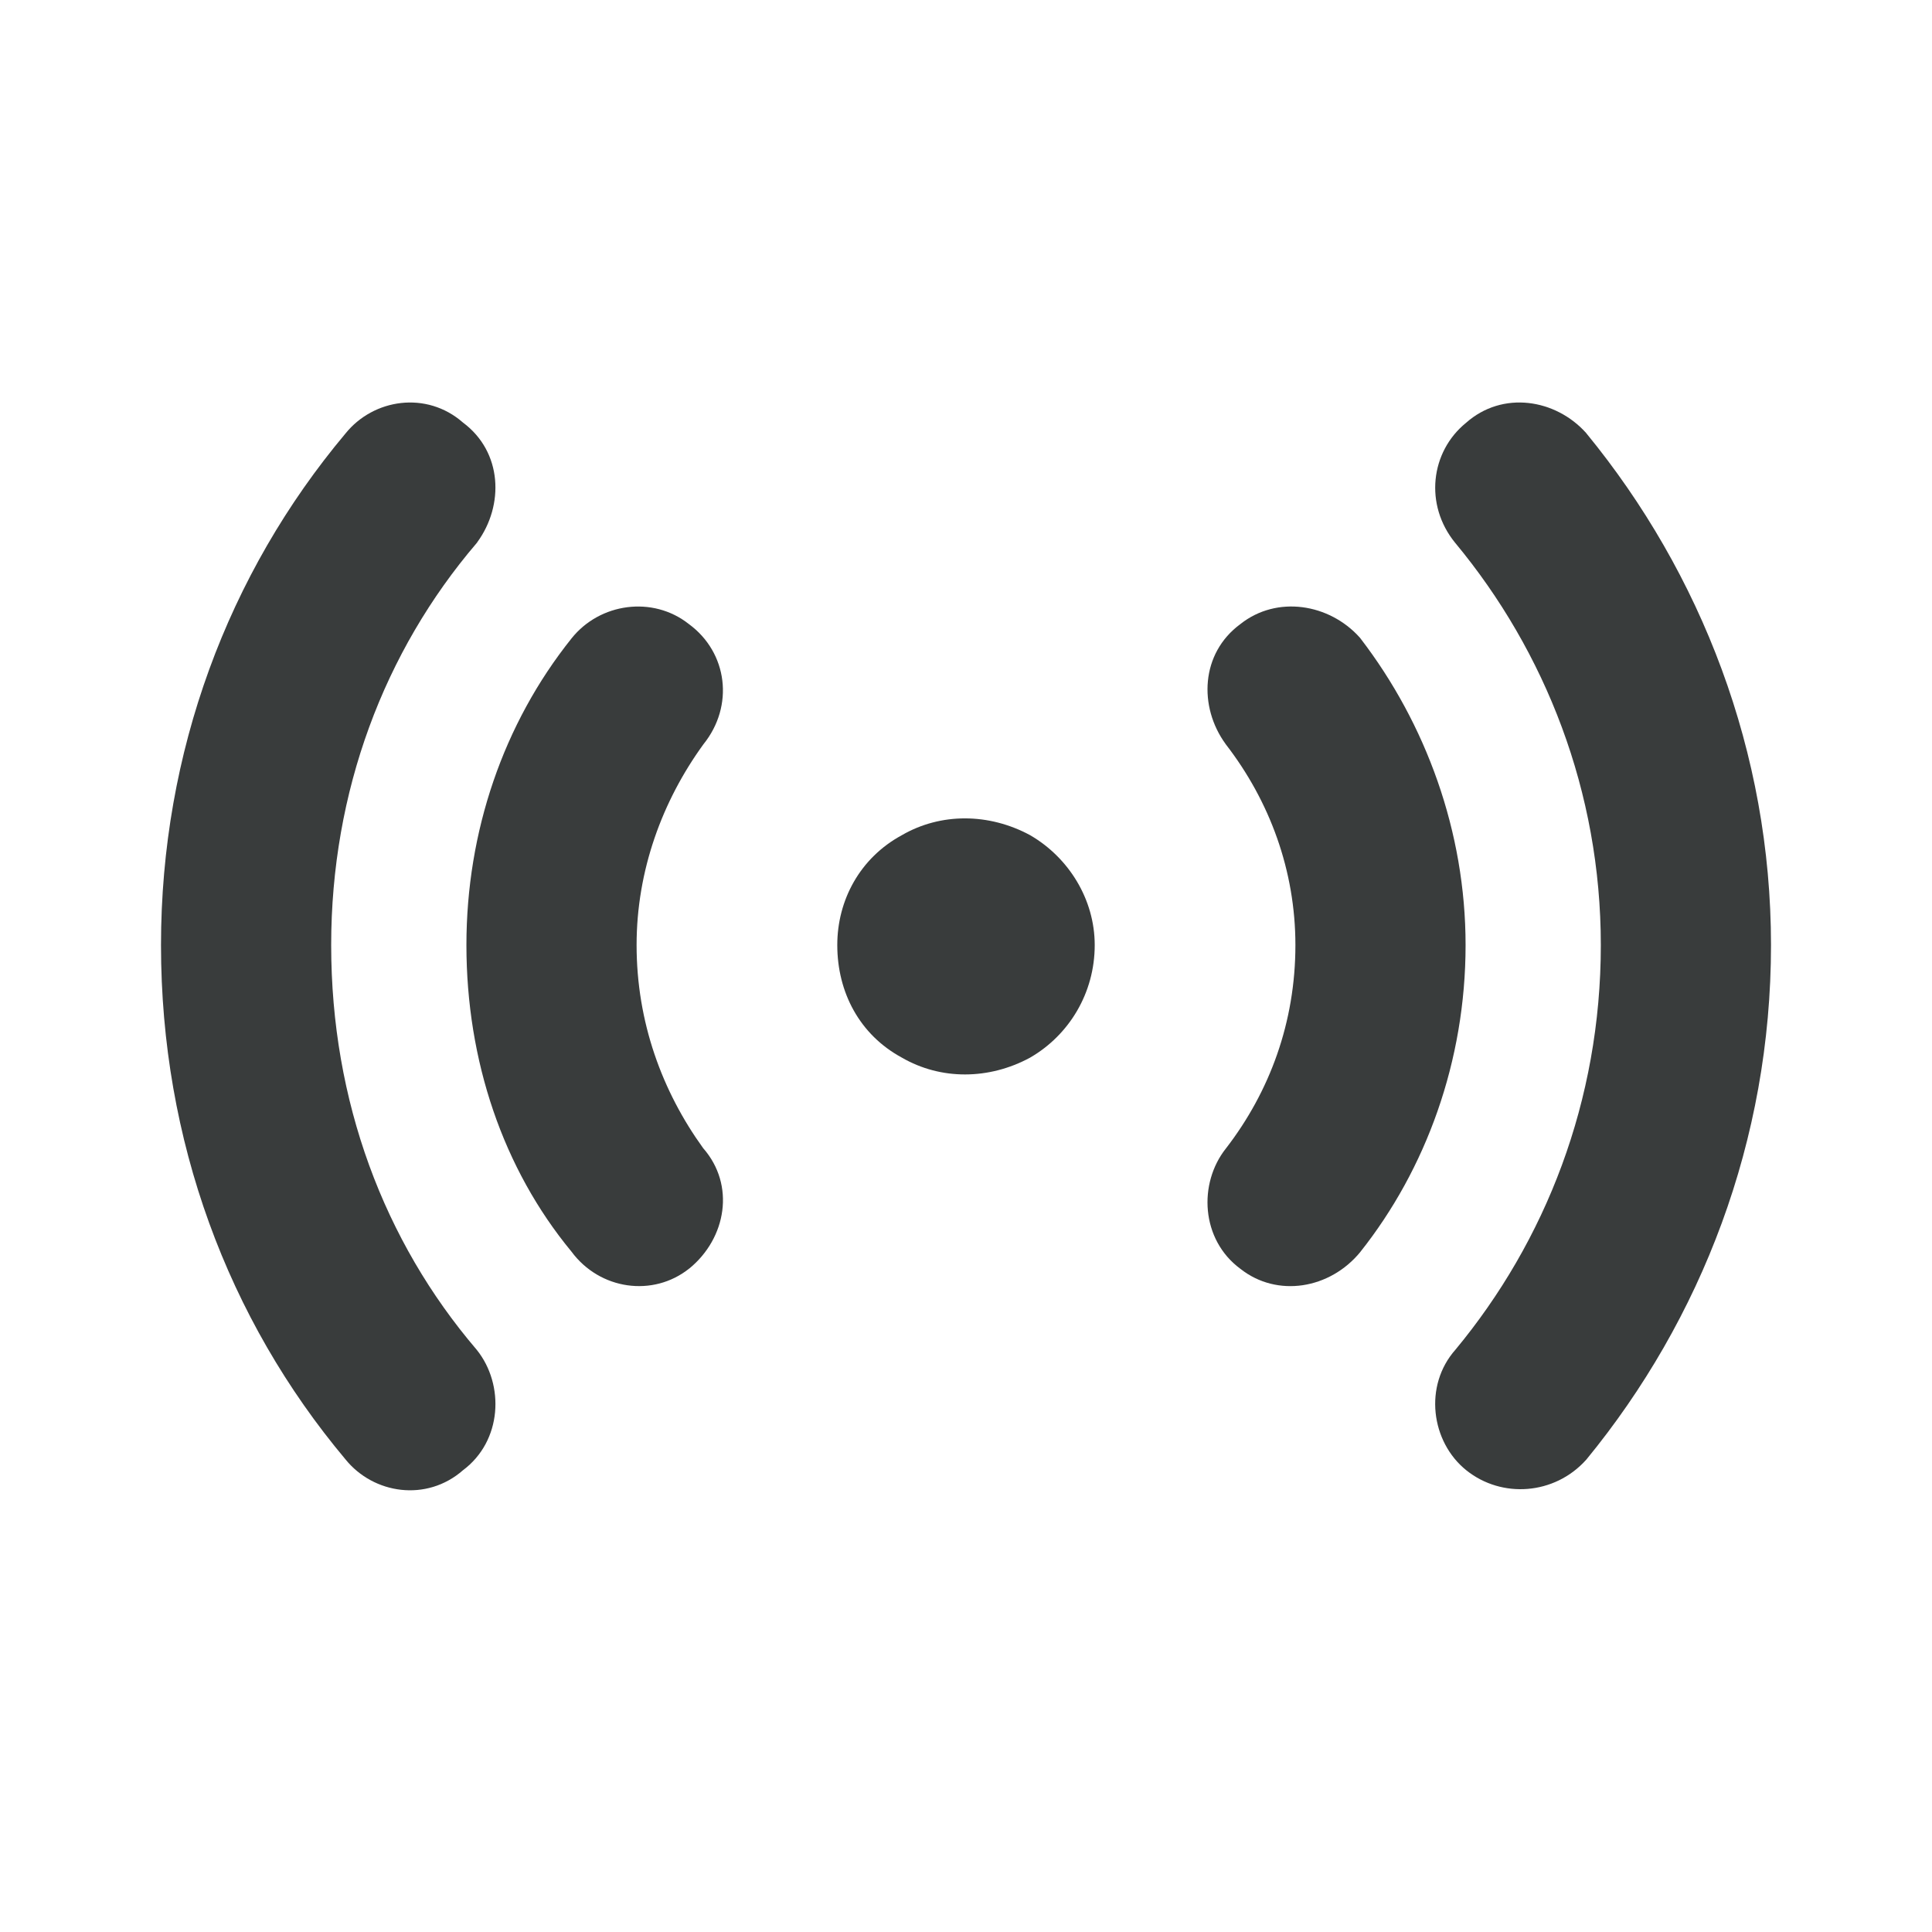 <svg width="24" height="24" viewBox="0 0 24 24" fill="none" xmlns="http://www.w3.org/2000/svg">
<path d="M5.925 6.742L5.919 6.749C4.771 8.093 4.114 9.832 4.114 11.74C4.114 13.682 4.772 15.421 5.919 16.764L5.924 16.77C6.269 17.202 6.239 17.9 5.751 18.264C5.301 18.659 4.641 18.562 4.291 18.128C2.832 16.39 2 14.167 2 11.74C2 9.346 2.833 7.123 4.291 5.386C4.641 4.951 5.301 4.854 5.751 5.249C6.243 5.615 6.263 6.277 5.93 6.734L5.925 6.742Z" fill="#393C3C"/>
<path d="M19.709 5.386C21.131 7.121 22 9.343 22 11.74C22 14.17 21.132 16.392 19.709 18.128L19.702 18.136C19.31 18.571 18.656 18.617 18.216 18.265C17.776 17.913 17.682 17.213 18.082 16.764C19.198 15.417 19.886 13.677 19.886 11.74C19.886 9.835 19.197 8.094 18.079 6.746L18.078 6.745C17.69 6.271 17.77 5.611 18.211 5.253C18.666 4.849 19.324 4.957 19.702 5.377L19.709 5.386Z" fill="#393C3C"/>
<path d="M12.8 10.377C13.277 10.655 13.599 11.173 13.599 11.74C13.599 12.337 13.28 12.857 12.8 13.136L12.793 13.14C12.285 13.414 11.688 13.419 11.203 13.138C10.678 12.854 10.401 12.326 10.401 11.74C10.401 11.184 10.681 10.658 11.203 10.375C11.688 10.094 12.285 10.1 12.793 10.373L12.8 10.377Z" fill="#393C3C"/>
<path d="M8.562 15.758C8.112 16.118 7.45 16.023 7.099 15.548C6.249 14.519 5.794 13.177 5.794 11.74C5.794 10.332 6.252 8.99 7.101 7.929C7.451 7.491 8.108 7.397 8.557 7.752C9.04 8.106 9.123 8.769 8.738 9.246C8.225 9.953 7.908 10.816 7.908 11.74C7.908 12.696 8.225 13.557 8.735 14.263C9.136 14.72 9.024 15.38 8.564 15.757L8.562 15.758Z" fill="#393C3C"/>
<path d="M16.896 7.925L16.902 7.933C17.712 8.989 18.206 10.328 18.206 11.74C18.206 13.184 17.713 14.525 16.9 15.55L16.898 15.553C16.52 16.014 15.865 16.122 15.409 15.762C14.916 15.399 14.884 14.699 15.23 14.265C15.773 13.561 16.092 12.699 16.092 11.74C16.092 10.815 15.773 9.952 15.228 9.247L15.224 9.241C14.89 8.782 14.912 8.117 15.409 7.752C15.862 7.393 16.512 7.498 16.89 7.918L16.896 7.925Z" fill="#393C3C"/>
</svg>
